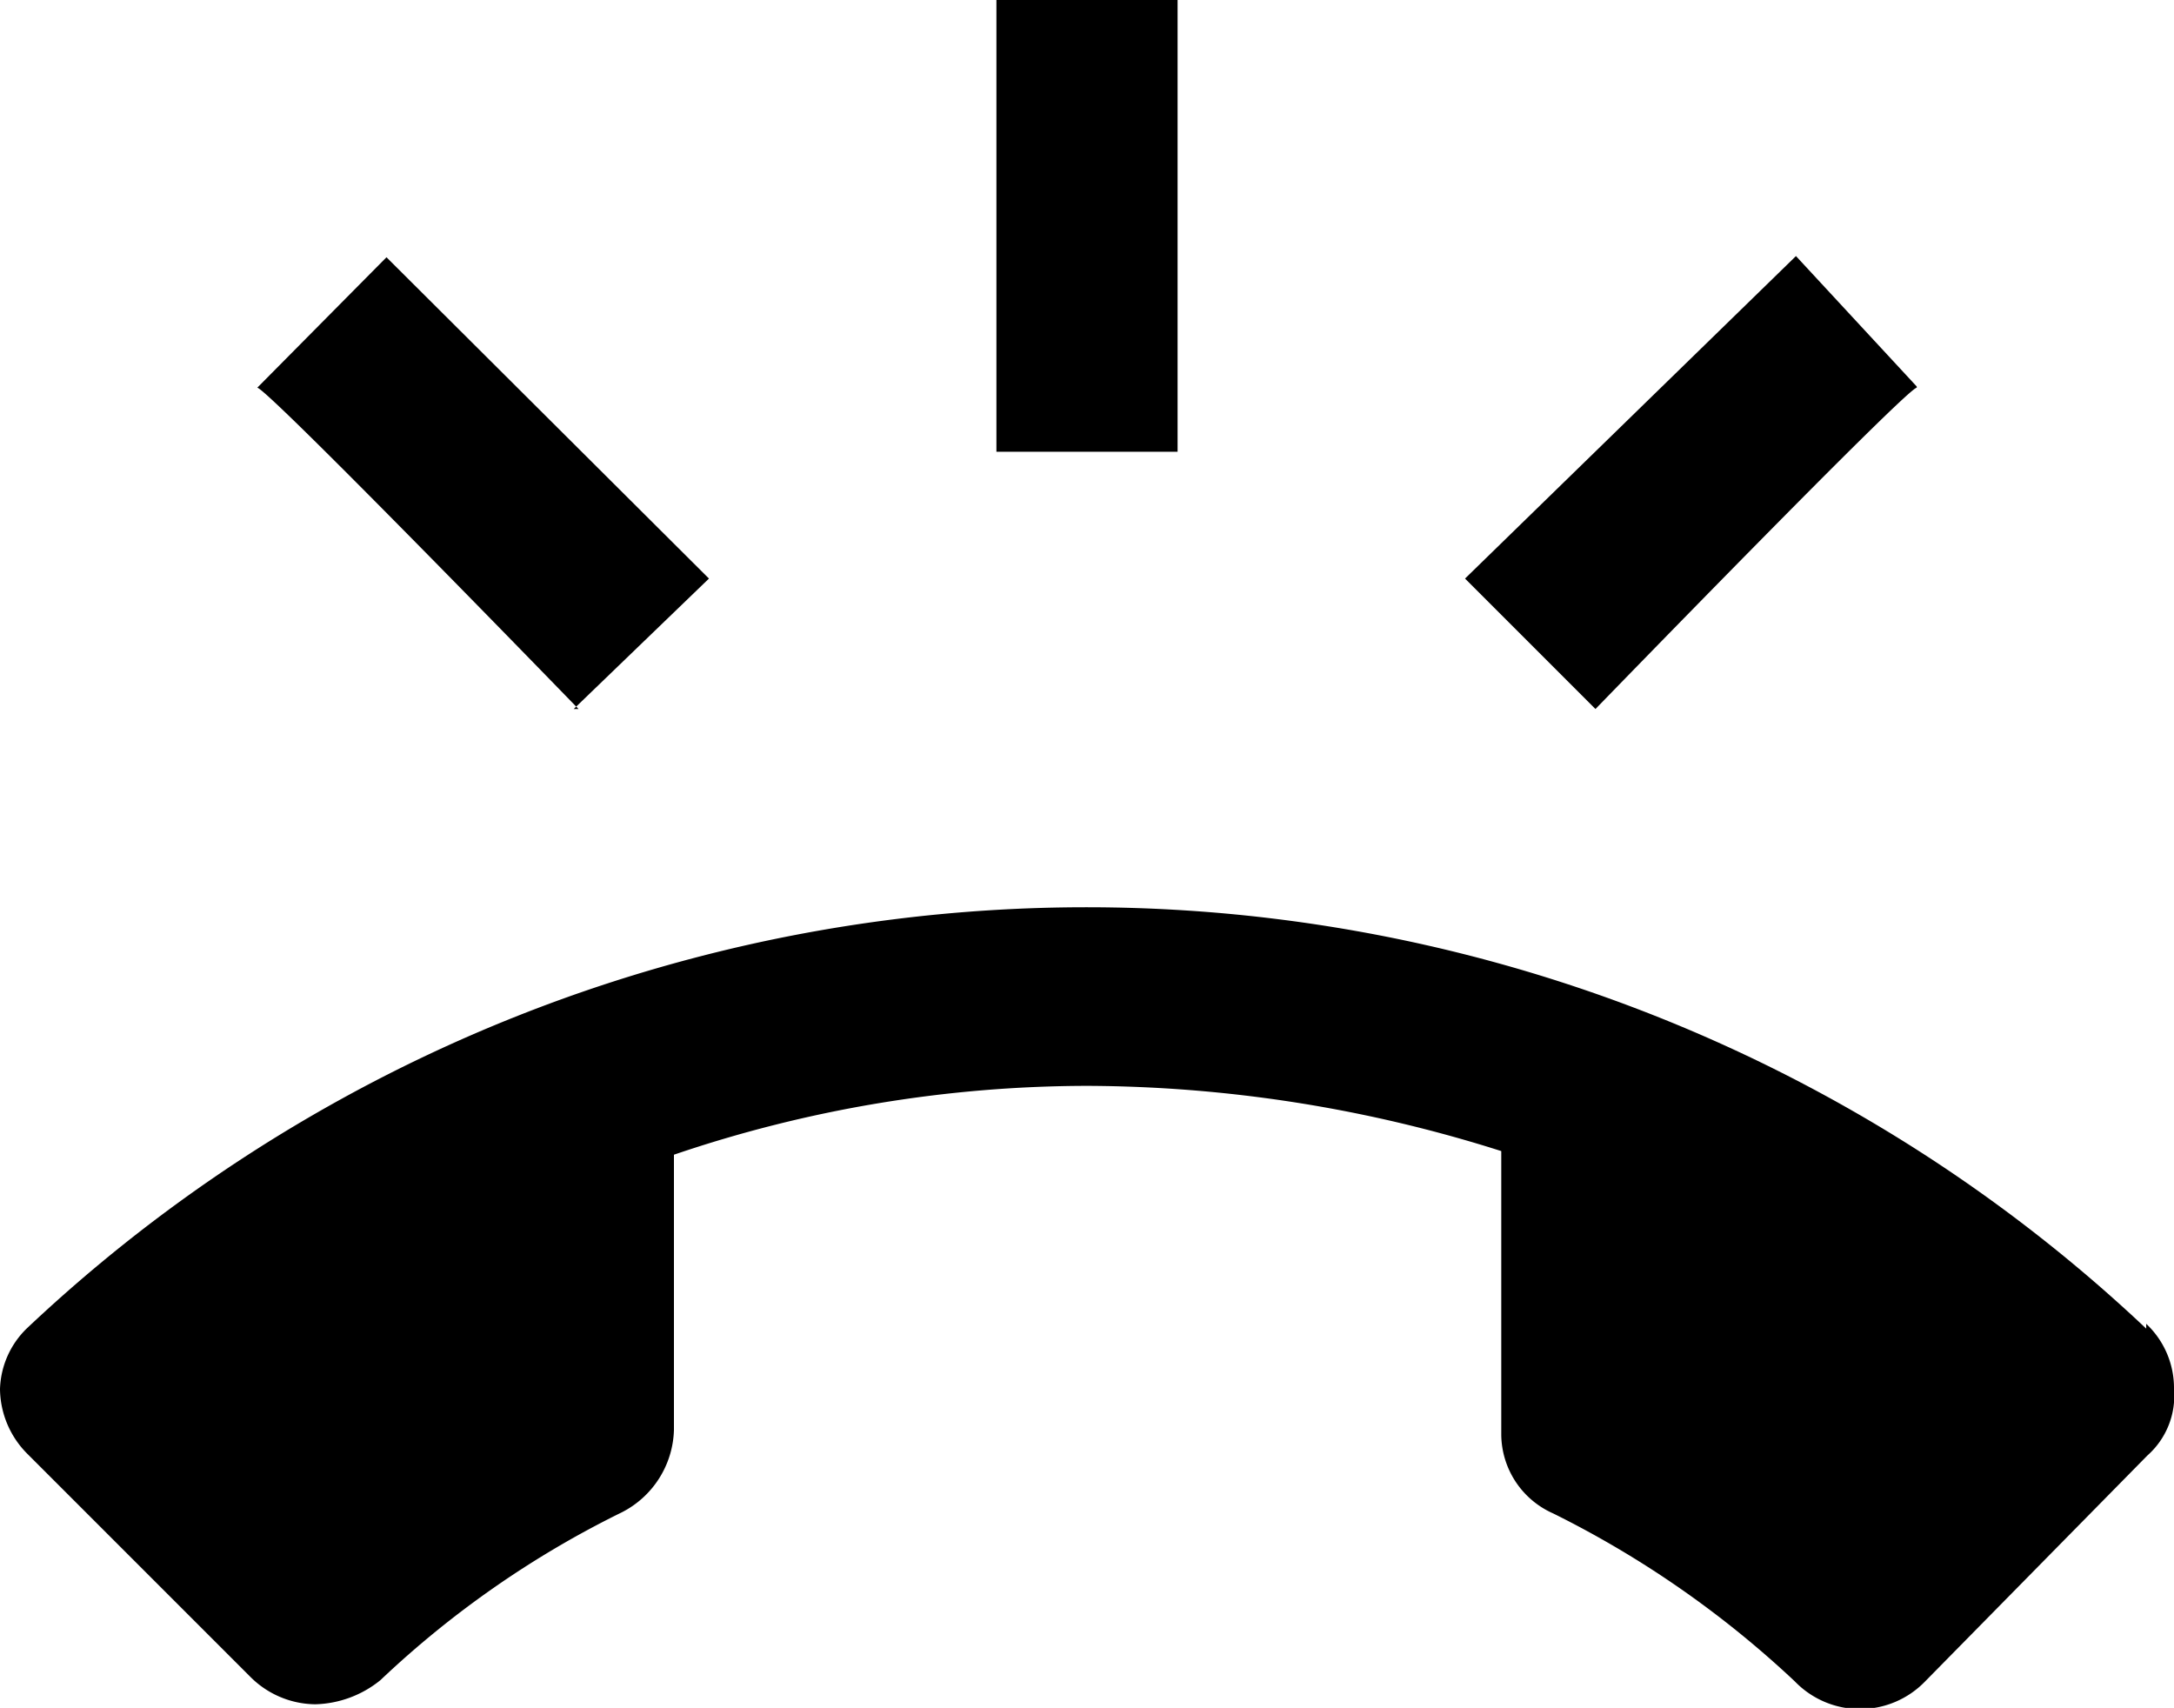 <svg id="Слой_1" data-name="Слой 1" xmlns="http://www.w3.org/2000/svg" viewBox="0 0 18 14.14"><defs></defs><title>ring-black</title><g id="Слой_1-2" data-name="Слой_1"><path class="cls-1" d="M17.77,12.5a12.78,12.78,0,0,0-17.55,0A0.73,0.73,0,0,0,0,13a0.77,0.77,0,0,0,.23.54l1.84,1.84a0.77,0.77,0,0,0,.54.23,0.89,0.89,0,0,0,.54-0.2,8.07,8.07,0,0,1,2-1.39,0.79,0.79,0,0,0,.43-0.68V11.06A10.66,10.66,0,0,1,9,10.49a11.43,11.43,0,0,1,3.43.54v2.35a0.72,0.72,0,0,0,.43.65,8.3,8.3,0,0,1,2,1.39,0.75,0.75,0,0,0,1.08,0l1.84-1.87A0.66,0.66,0,0,0,18,13a0.73,0.73,0,0,0-.23-0.54h0Zm-1.9-7.8-1-1.08L12.13,6.29l1.08,1.08S15.79,4.71,15.87,4.71ZM9.75,1.5H8.25V5.24h1.5V1.5Zm-5,5.87L5.87,6.29,3.2,3.63,2.13,4.71C2.21,4.71,4.79,7.37,4.79,7.37Z" transform="translate(0 -1.5)"/></g></svg>